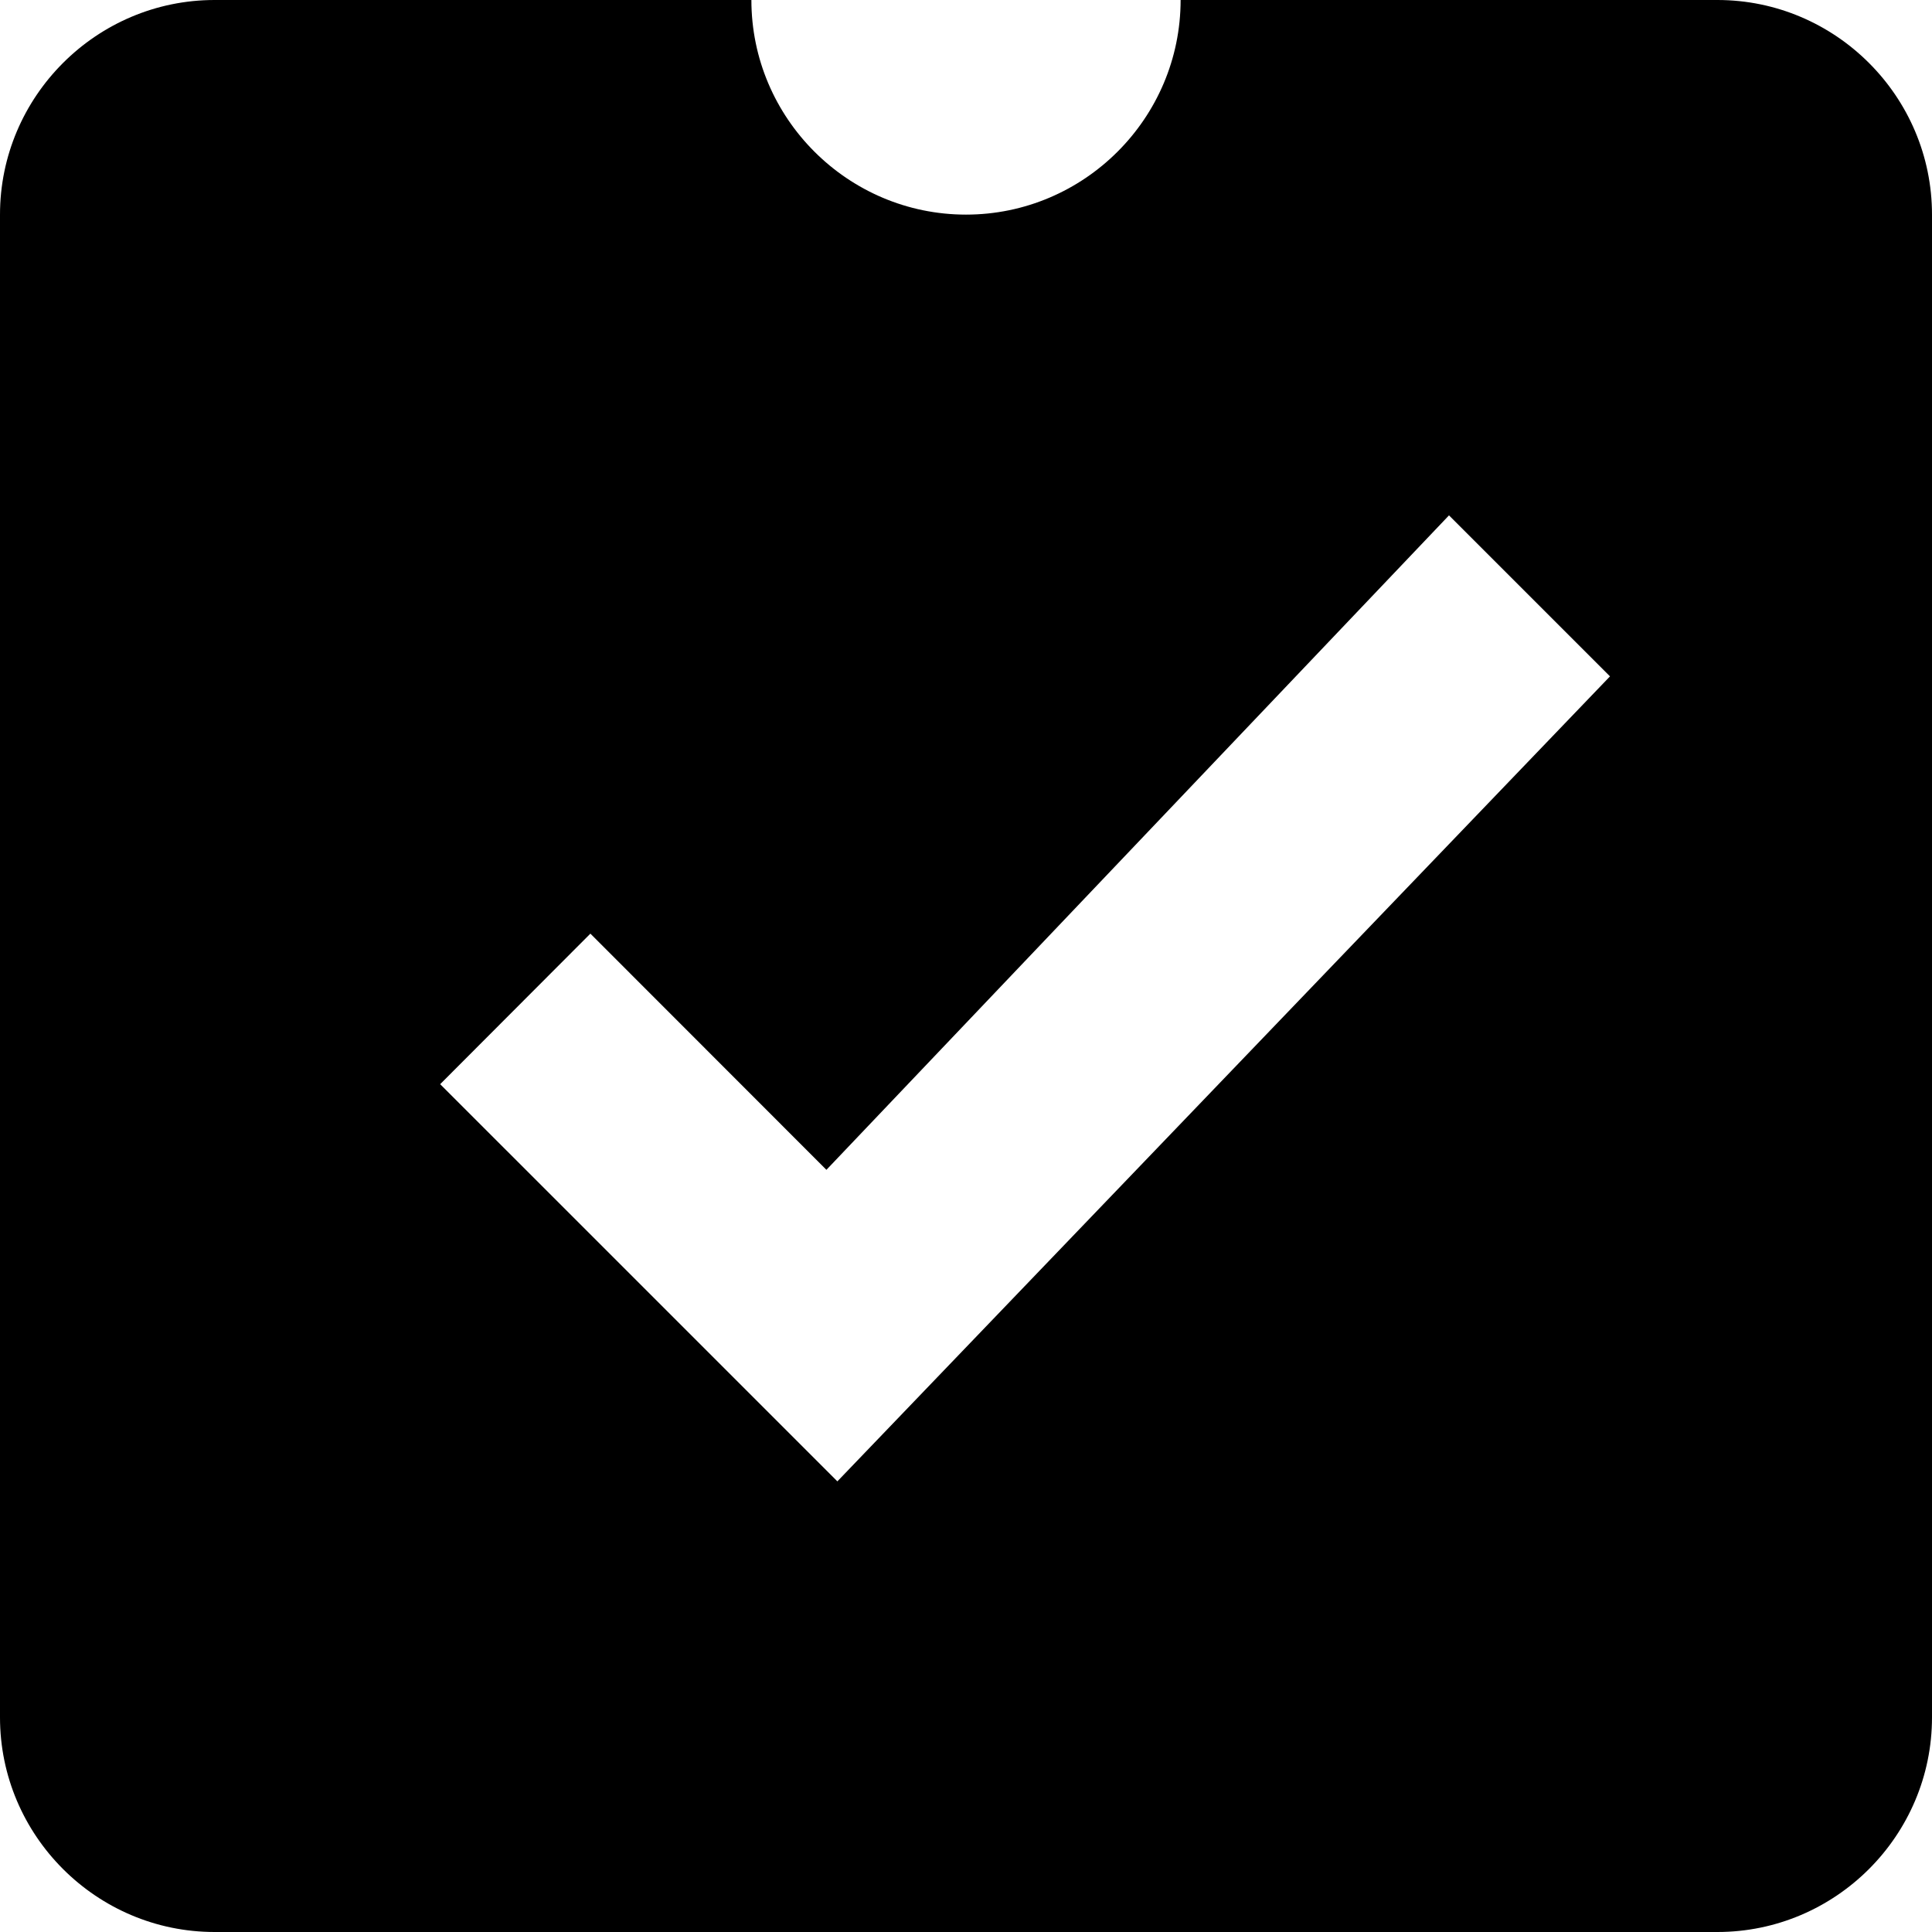<?xml version="1.0" encoding="UTF-8"?>
<svg width="12px" height="12px" viewBox="0 0 12 12" version="1.1" xmlns="http://www.w3.org/2000/svg" xmlns:xlink="http://www.w3.org/1999/xlink">
    <!-- Generator: Sketch 51.2 (57519) - http://www.bohemiancoding.com/sketch -->
    <desc>Created with Sketch.</desc>
    <defs></defs>
    <g id="НСИ_Формы_сбора" stroke="none" stroke-width="1" fill="none" fill-rule="evenodd">
        <g id="Формы-сбора_виджет" transform="translate(-1138, -463)" fill="#000000" fill-rule="nonzero">
            <g id="Group-4" transform="translate(1070, 387)">
                <g id="Group-2">
                    <g id="icons8-data_arrived" transform="translate(68, 76)">
                        <path d="M10.667,0 L7.333,0 C7.333,0.734 6.734,1.333 6,1.333 C5.266,1.333 4.667,0.734 4.667,0 L1.333,0 C0.599,0 0,0.599 0,1.333 L0,10.667 C0,11.401 0.599,12 1.333,12 L10.667,12 C11.401,12 12,11.401 12,10.667 L12,1.333 C12,0.599 11.401,0 10.667,0 Z M5.201,9.201 L2.734,6.734 L3.667,5.799 L5.133,7.266 L9,3.201 L10,4.201 L5.201,9.201 Z" id="Shape"></path>
                    </g>
                </g>
            </g>
        </g>
    </g>
</svg>
